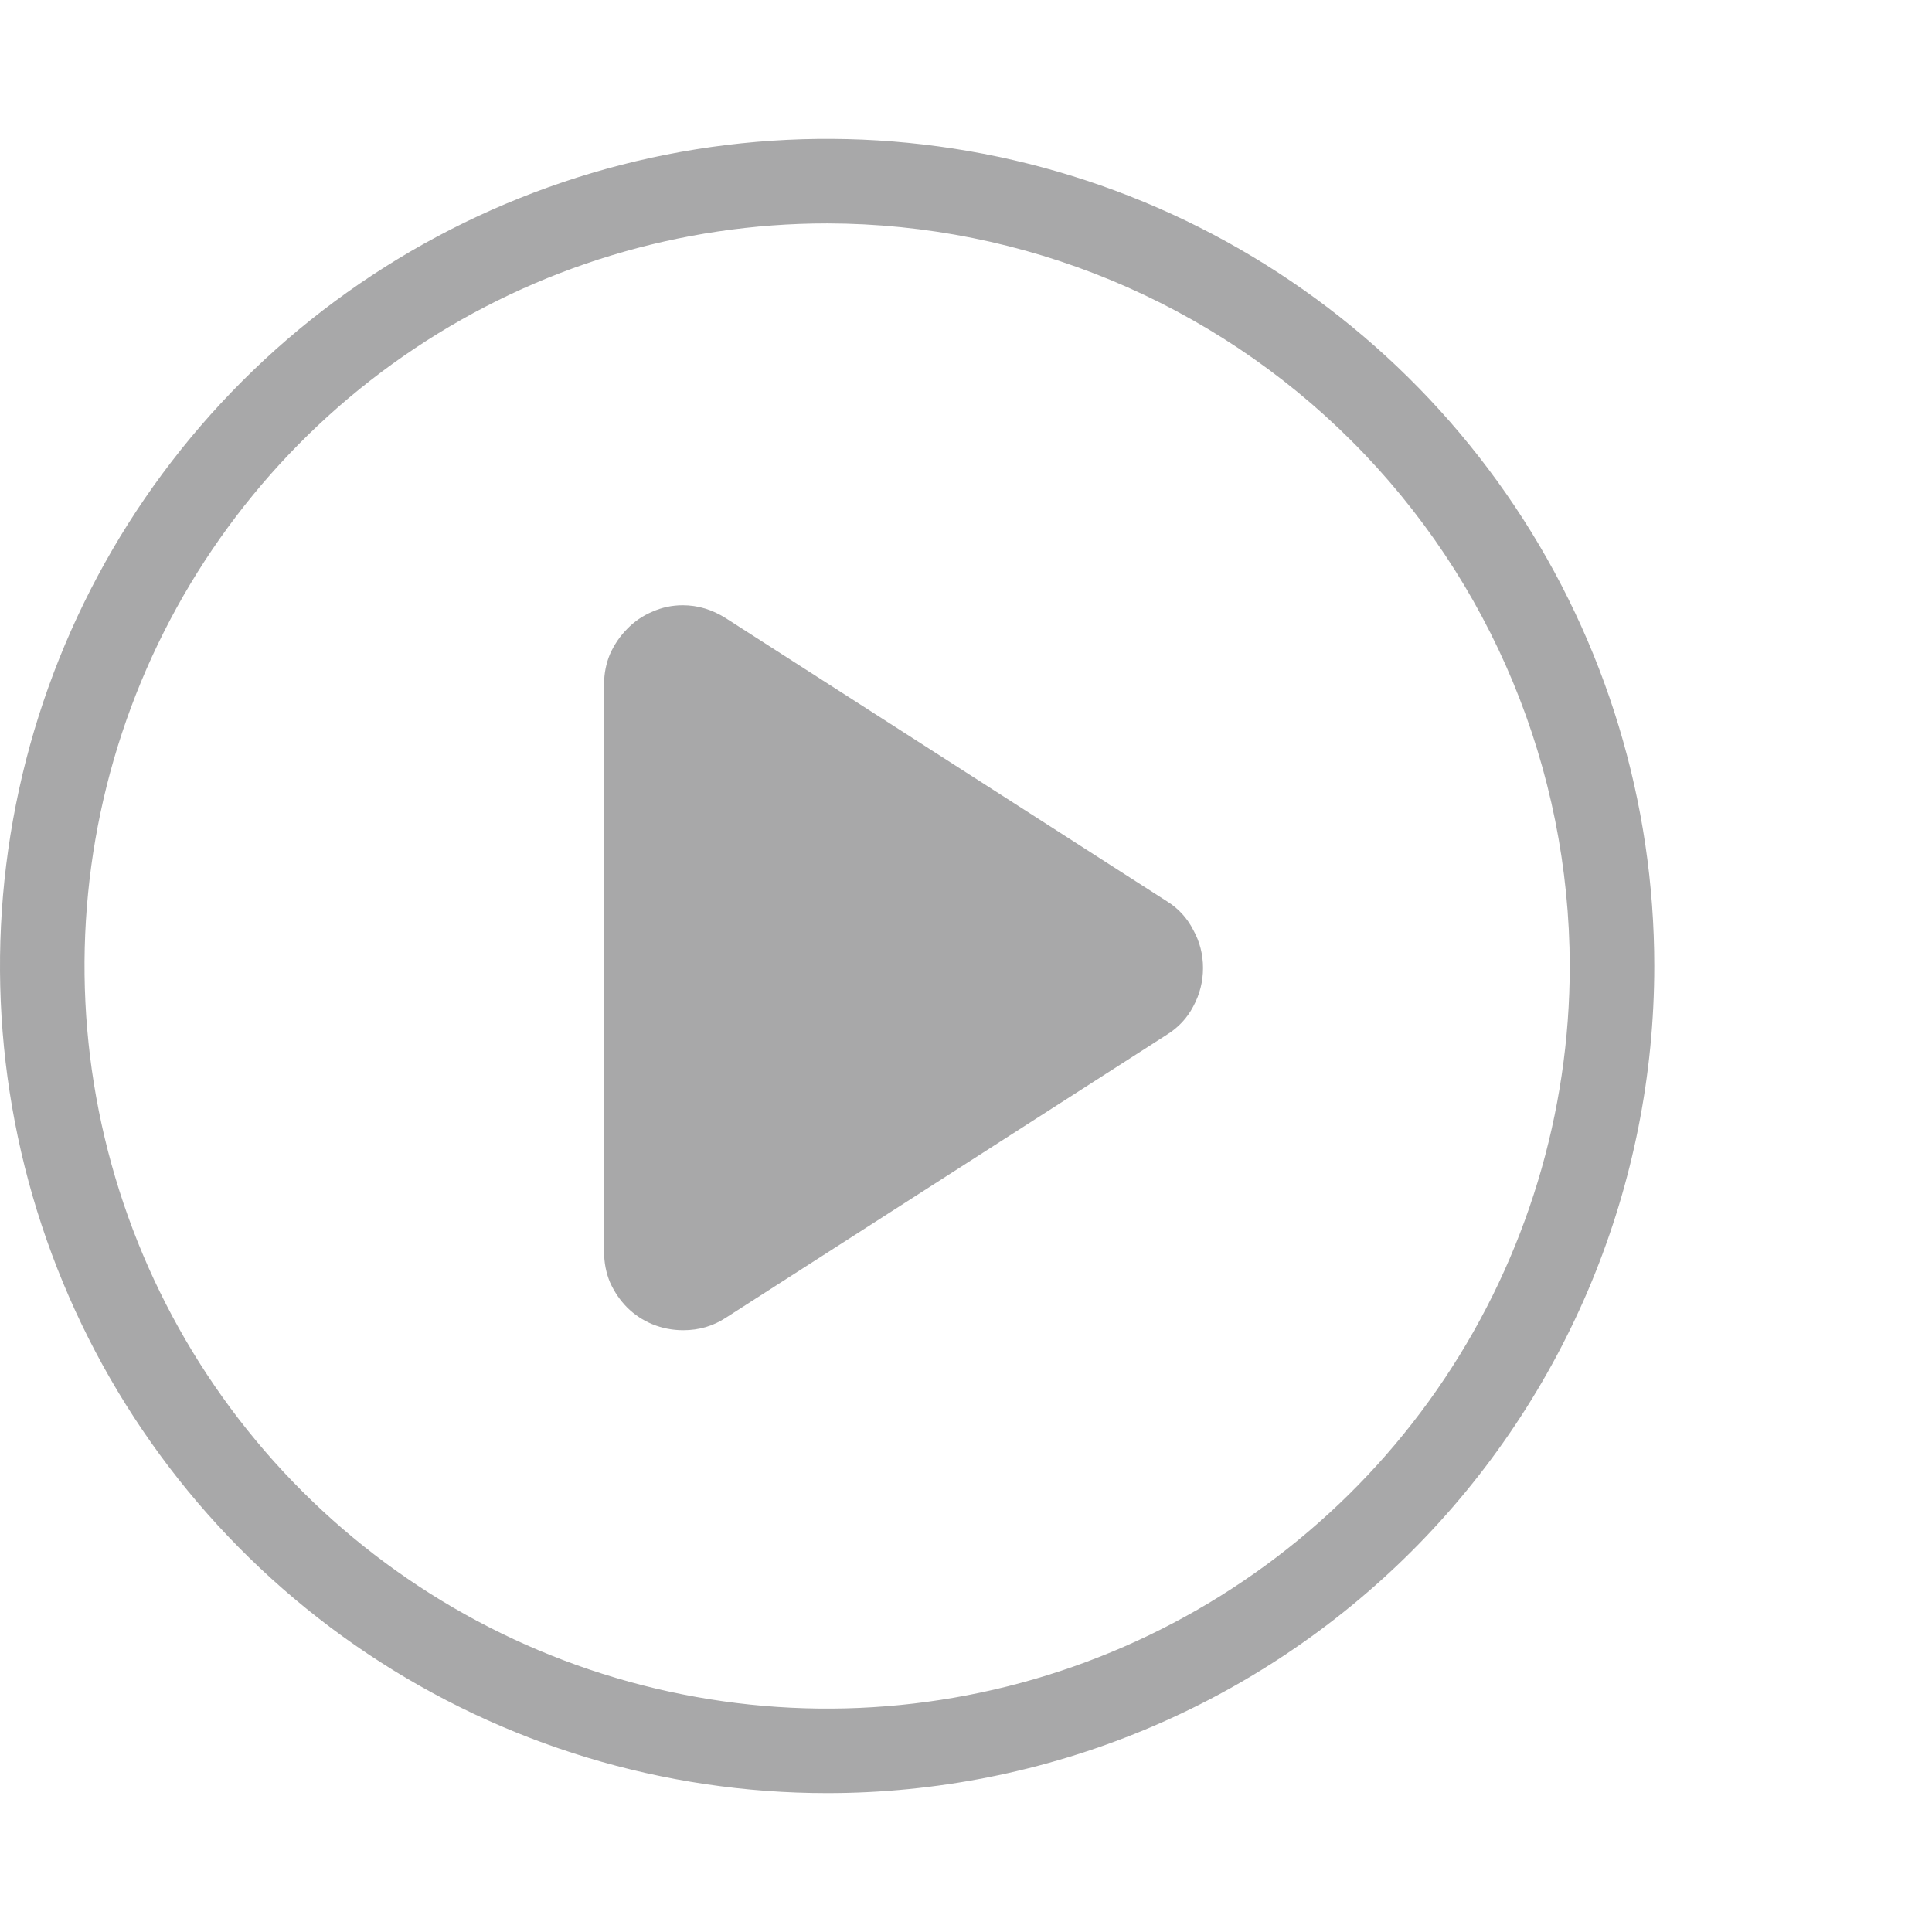 <svg viewBox="0 0 44 44" fill="none" xmlns="http://www.w3.org/2000/svg">
<path d="M13.757 15.588V28.501C13.757 28.754 13.803 28.99 13.894 29.208C13.993 29.426 14.123 29.616 14.284 29.778C14.446 29.939 14.636 30.066 14.854 30.157C15.079 30.249 15.315 30.295 15.561 30.295C15.92 30.295 16.243 30.2 16.532 30.01L26.575 23.564C26.835 23.402 27.036 23.188 27.176 22.92C27.324 22.646 27.398 22.354 27.398 22.045C27.398 21.735 27.324 21.447 27.176 21.18C27.036 20.905 26.835 20.687 26.575 20.526L16.532 14.08C16.222 13.883 15.895 13.784 15.55 13.784C15.304 13.784 15.072 13.834 14.854 13.932C14.636 14.024 14.446 14.154 14.284 14.322C14.123 14.484 13.993 14.674 13.894 14.892C13.803 15.11 13.757 15.342 13.757 15.588Z" fill="#1C1B1F" fill-opacity="0.38"/>
<path d="M8.372 37.663C11.47 39.733 15.112 40.837 18.837 40.837C21.311 40.837 23.761 40.35 26.046 39.404C28.332 38.457 30.408 37.069 32.158 35.32C33.907 33.571 35.294 31.494 36.241 29.209C37.188 26.923 37.675 24.474 37.675 22C37.675 18.274 36.57 14.632 34.5 11.534C32.43 8.437 29.488 6.022 26.046 4.596C22.604 3.171 18.817 2.798 15.162 3.524C11.508 4.251 8.152 6.045 5.517 8.68C2.883 11.314 1.089 14.671 0.362 18.325C-0.365 21.979 0.008 25.767 1.434 29.209C2.86 32.651 5.274 35.593 8.372 37.663ZM9.441 7.938C12.223 6.079 15.492 5.088 18.837 5.088C23.321 5.095 27.618 6.879 30.788 10.049C33.959 13.219 35.743 17.517 35.75 22C35.75 25.345 34.758 28.615 32.9 31.396C31.041 34.177 28.4 36.345 25.31 37.625C22.219 38.905 18.819 39.24 15.538 38.587C12.257 37.935 9.244 36.324 6.879 33.959C4.513 31.594 2.903 28.58 2.25 25.299C1.597 22.019 1.932 18.618 3.212 15.528C4.492 12.438 6.66 9.796 9.441 7.938Z" fill="#1C1B1F" fill-opacity="0.38"/>
</svg>
